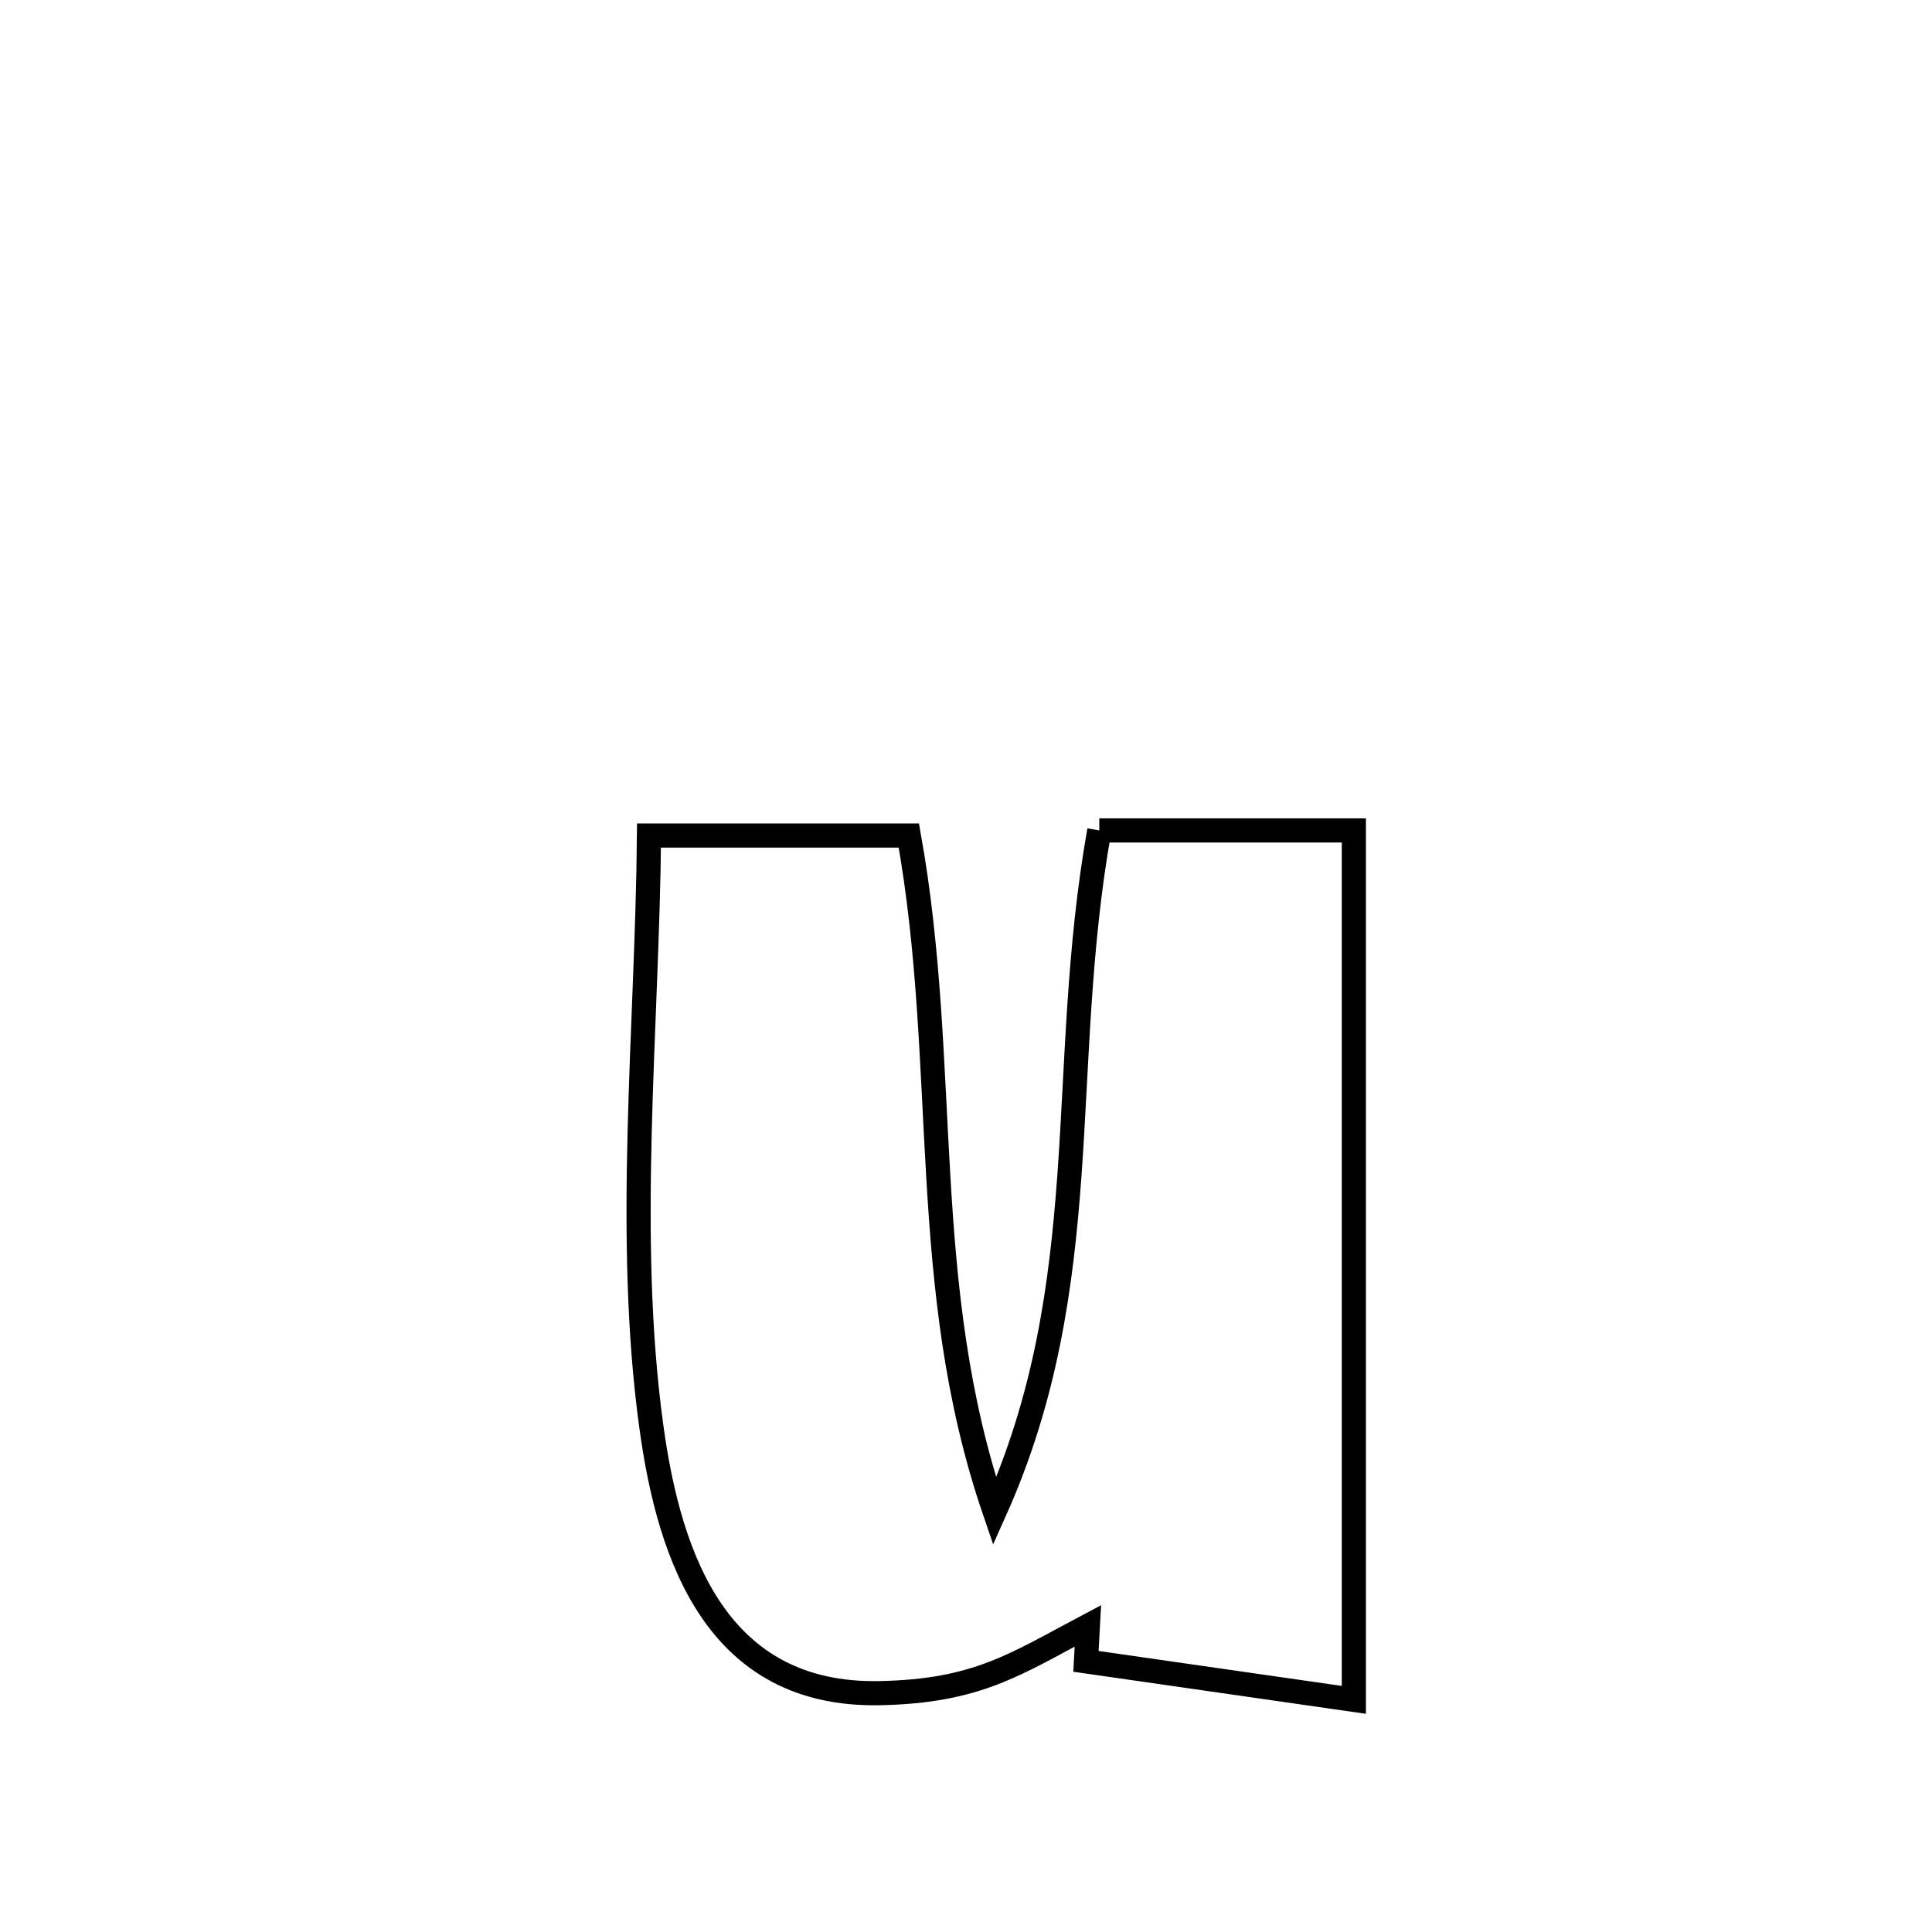 <svg xmlns="http://www.w3.org/2000/svg" viewBox="0.0 0.0 24.0 24.0" height="200px" width="200px"><path fill="none" stroke="black" stroke-width=".3" stroke-opacity="1.0"  filling="0" d="M13.656 10.316 L13.656 10.316 C14.71 10.316 15.764 10.316 16.818 10.316 L16.818 10.316 C16.818 12.116 16.818 13.916 16.818 15.716 C16.818 17.516 16.818 19.316 16.818 21.116 L16.818 21.116 C16.545 21.076 13.787 20.681 13.49 20.638 L13.49 20.638 C13.498 20.491 13.506 20.344 13.514 20.197 L13.514 20.197 C12.607 20.677 12.139 21.009 10.927 21.033 C8.923 21.072 8.319 19.379 8.092 17.728 C7.764 15.348 8.041 12.774 8.062 10.379 L8.062 10.379 C9.138 10.379 10.214 10.379 11.29 10.379 L11.29 10.379 C11.548 11.818 11.573 13.213 11.655 14.6 C11.736 15.988 11.873 17.367 12.356 18.776 L12.356 18.776 C12.993 17.355 13.185 15.986 13.285 14.598 C13.384 13.211 13.391 11.806 13.656 10.316 L13.656 10.316"></path></svg>